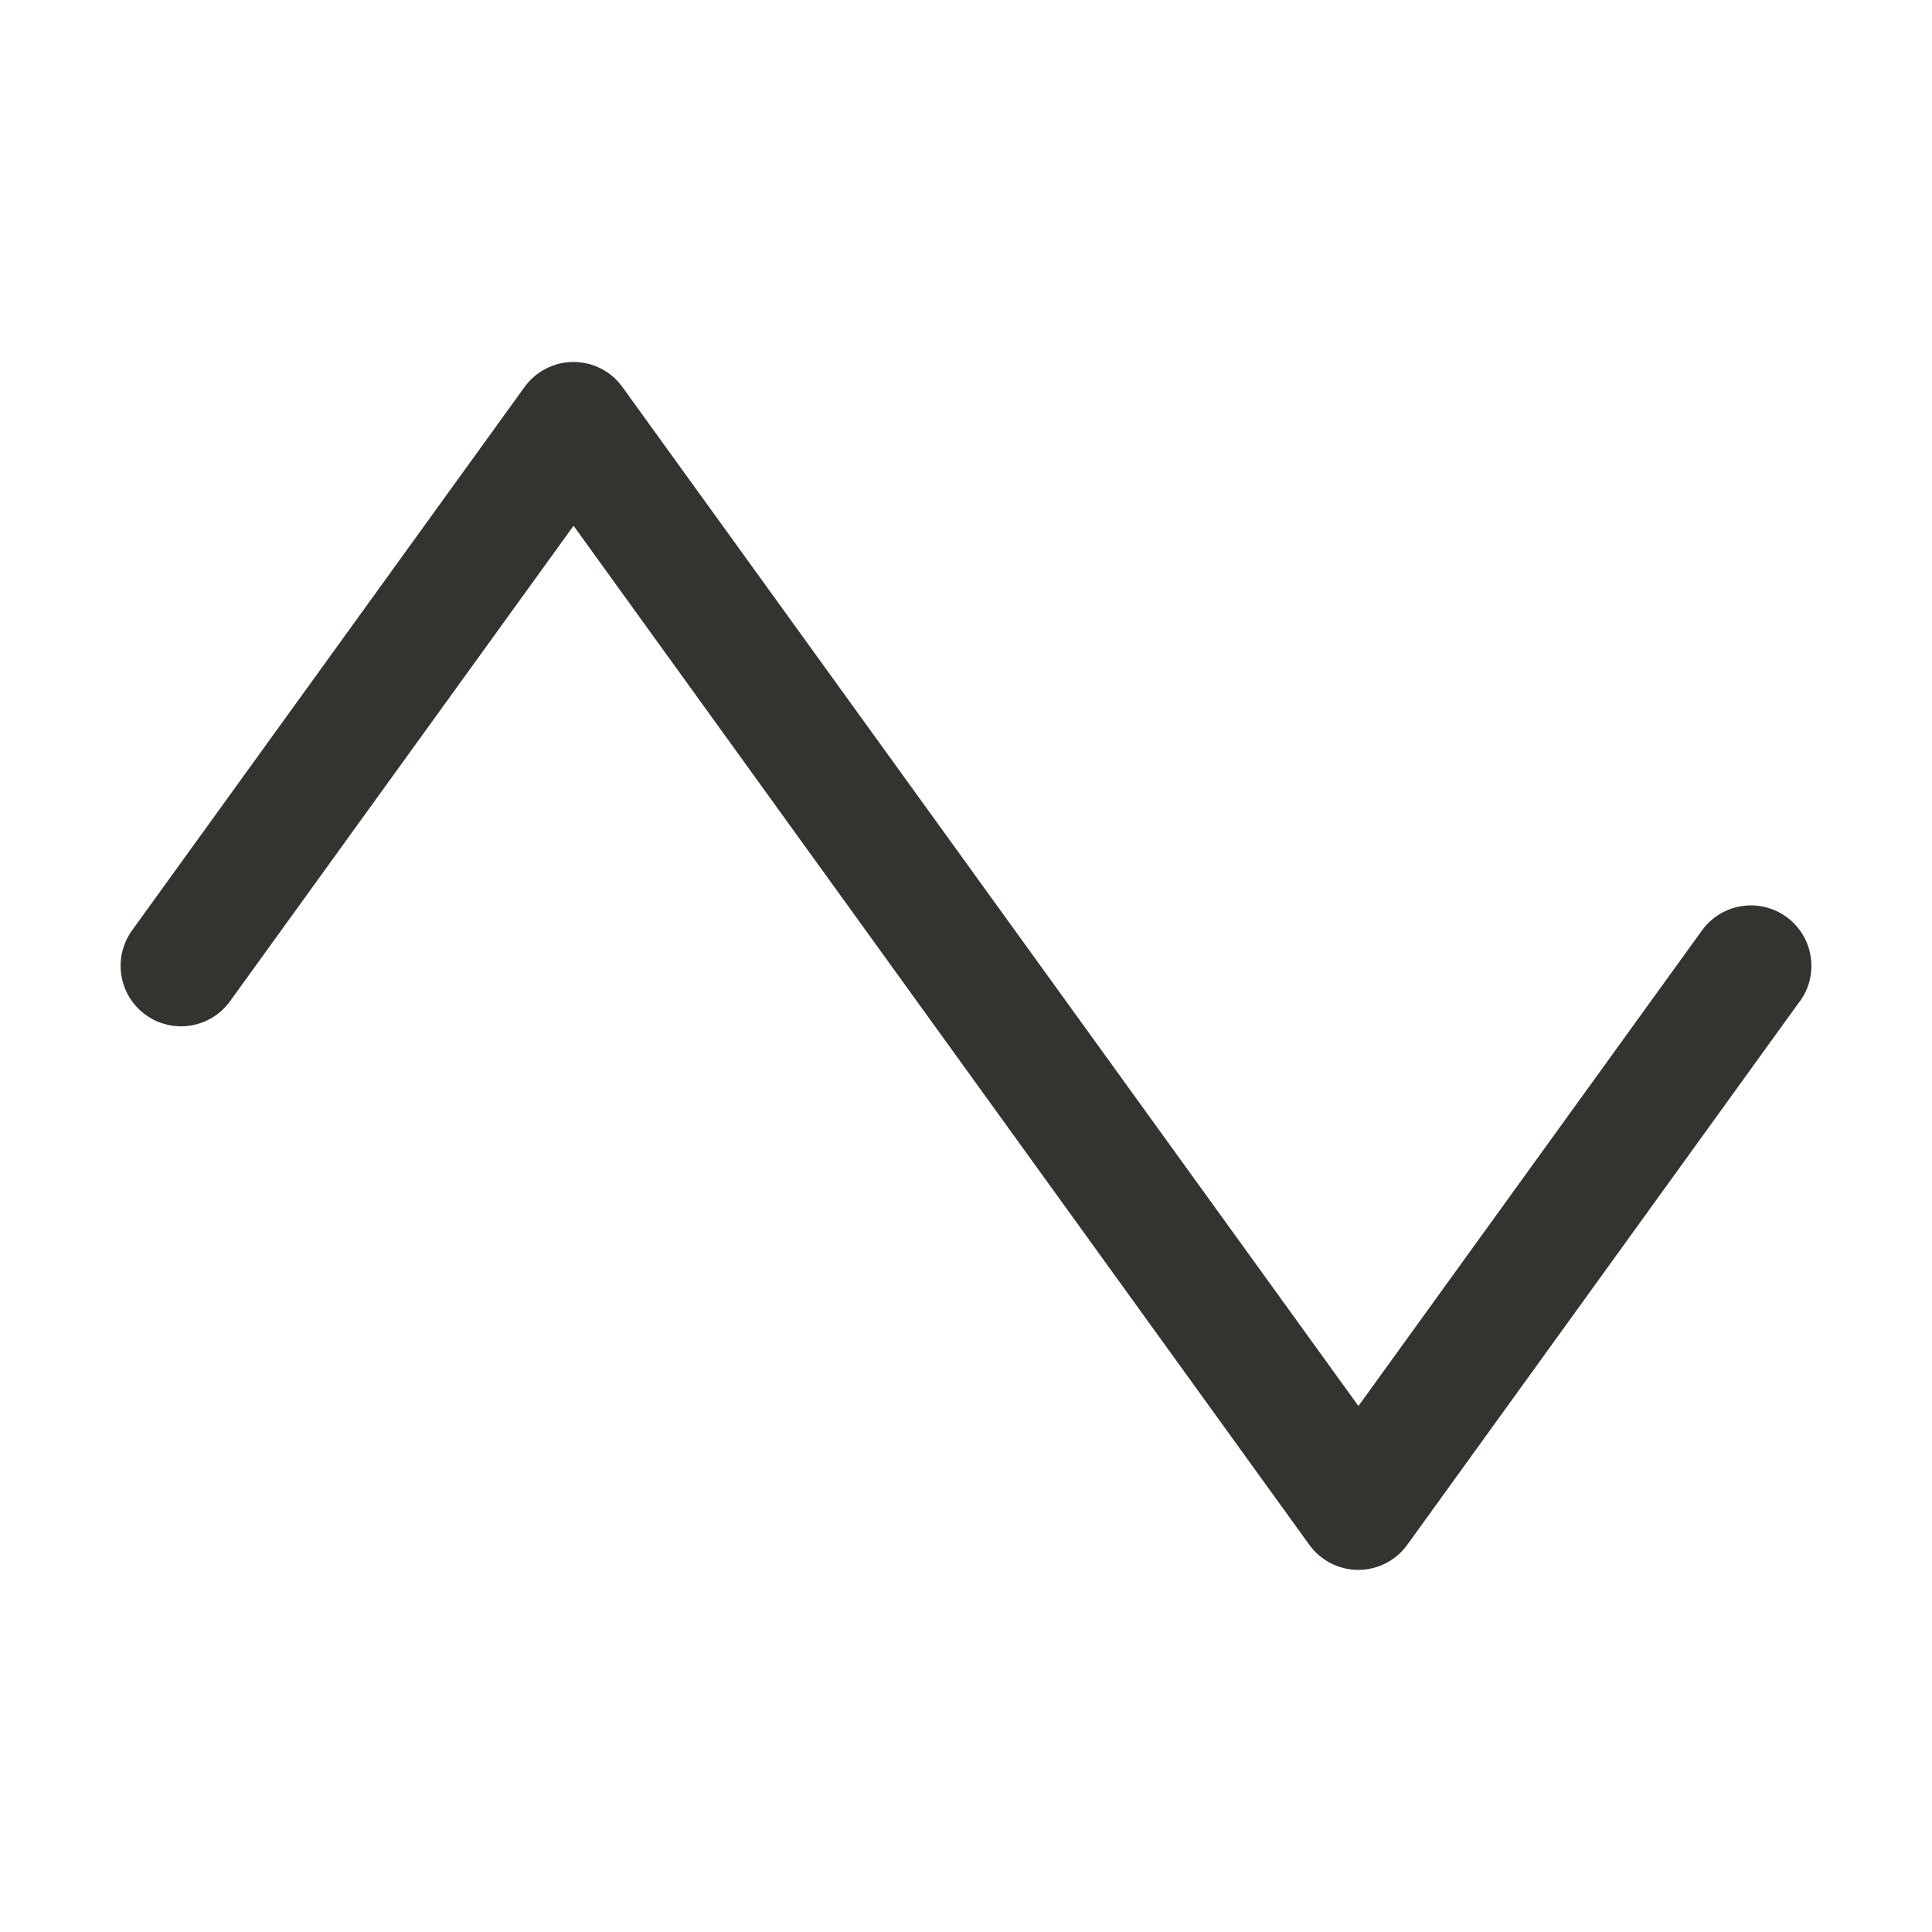 <svg width="32" height="32" viewBox="0 0 32 32" fill="none" xmlns="http://www.w3.org/2000/svg">
<path d="M29.81 16.585L23.31 25.585C23.217 25.714 23.095 25.819 22.954 25.892C22.813 25.964 22.656 26.002 22.497 26.002C22.339 26.002 22.182 25.964 22.041 25.892C21.9 25.819 21.778 25.714 21.685 25.585L9.5 8.708L3.811 16.582C3.734 16.689 3.637 16.78 3.526 16.849C3.414 16.918 3.289 16.965 3.16 16.986C3.03 17.007 2.897 17.002 2.769 16.972C2.641 16.942 2.52 16.887 2.414 16.81C2.307 16.733 2.217 16.636 2.147 16.524C2.078 16.413 2.032 16.288 2.011 16.158C1.989 16.029 1.994 15.896 2.024 15.768C2.054 15.64 2.109 15.519 2.186 15.412L8.686 6.413C8.779 6.283 8.901 6.178 9.042 6.106C9.183 6.033 9.34 5.995 9.499 5.995C9.658 5.995 9.814 6.033 9.955 6.106C10.097 6.178 10.219 6.283 10.311 6.413L22.5 23.288L28.189 15.412C28.266 15.306 28.363 15.215 28.474 15.146C28.586 15.077 28.711 15.03 28.84 15.009C28.97 14.988 29.103 14.993 29.231 15.023C29.359 15.053 29.48 15.108 29.586 15.185C29.693 15.262 29.784 15.359 29.853 15.471C29.922 15.582 29.968 15.707 29.989 15.837C30.011 15.966 30.006 16.099 29.976 16.227C29.946 16.355 29.891 16.476 29.814 16.582L29.81 16.585Z" fill="#343330"/>
</svg>

